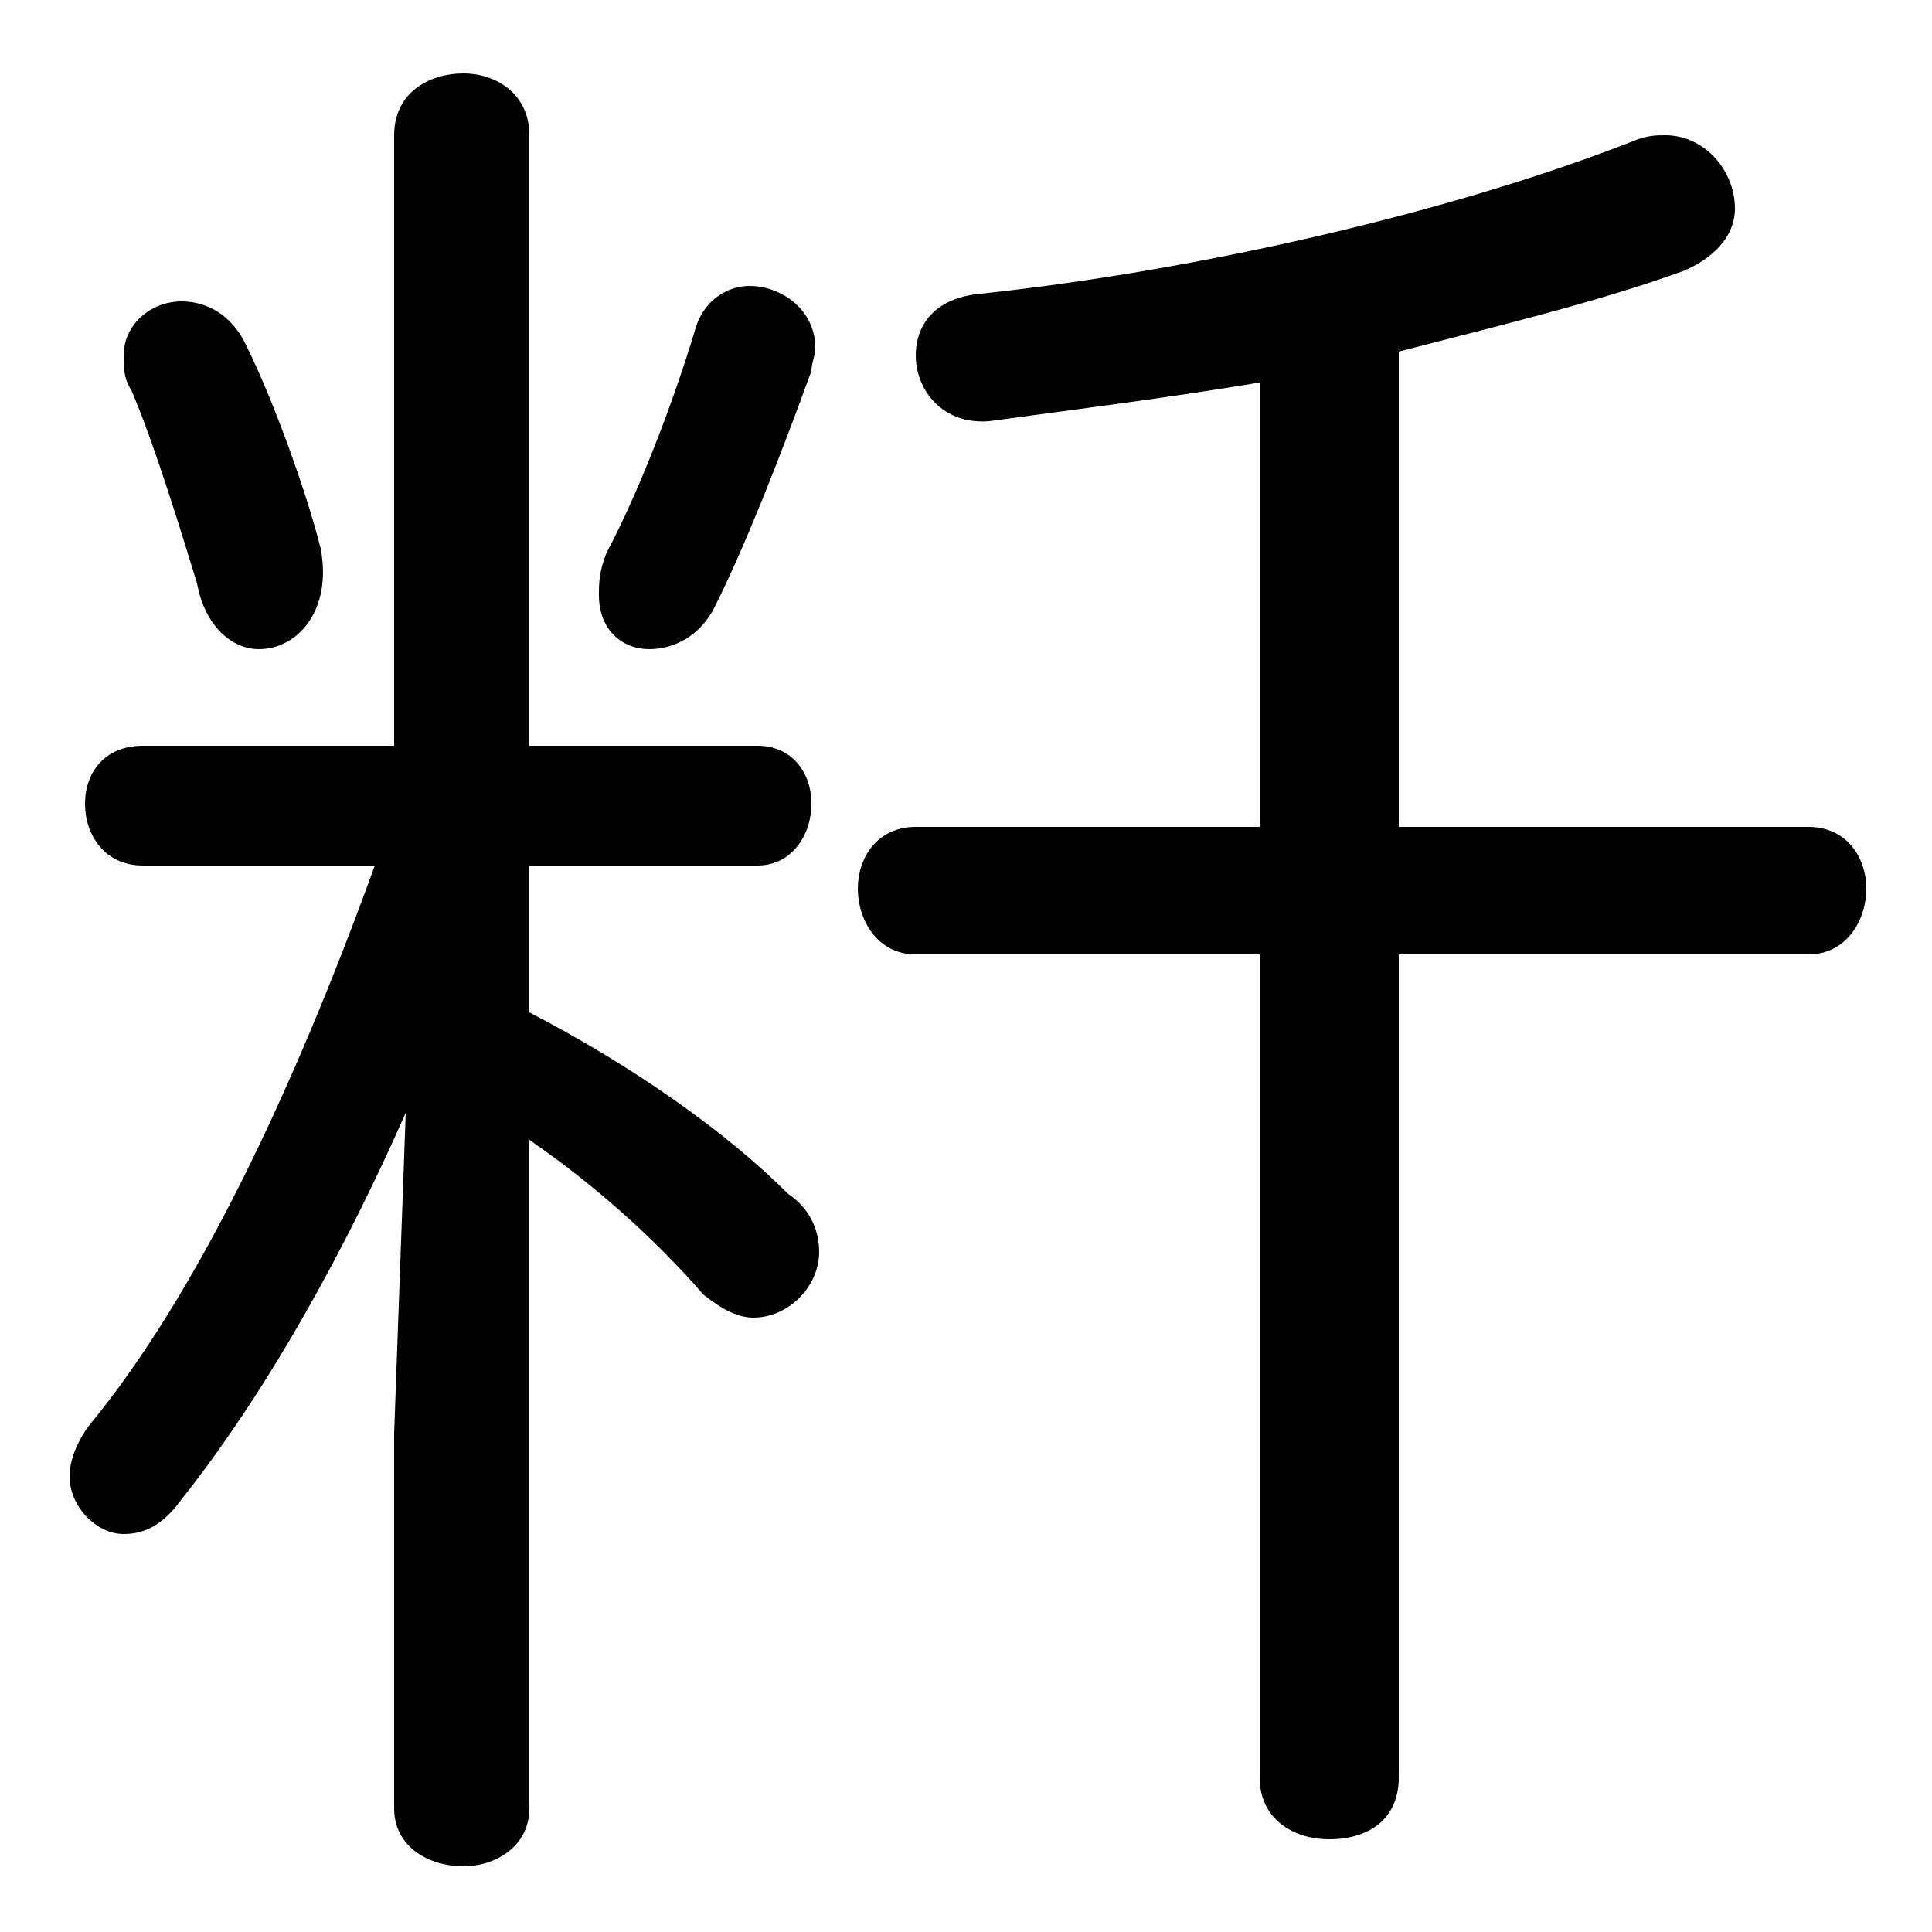 <svg xmlns="http://www.w3.org/2000/svg" viewBox="0 -44.0 50.0 50.0">
    <rect x="0" y="-44.0" width="50.0" height="50.0" fill="#808080" stroke="none"/>
    <g transform="scale(1, -1)">
        <!-- ボディの枠 -->
        <rect x="0" y="-6.0" width="50.0" height="50.0"
            stroke="white" fill="white"/>
        <!-- グリフ座標系の原点 -->
        <circle cx="0" cy="0" r="5" fill="white"/>
        <!-- グリフのアウトライン -->
        <g style="fill:black;stroke:#000000;stroke-width:0;stroke-linecap:round;stroke-linejoin:round;">
        <path d="M 10.2 24.7 L 3.7 24.7 C 2.7 24.7 2.2 24.0 2.2 23.2 C 2.2 22.4 2.7 21.6 3.7 21.6 L 9.7 21.6 C 7.6 15.8 5.1 10.5 2.3 7.1 C 2.0 6.7 1.8 6.2 1.8 5.8 C 1.8 5.0 2.5 4.3 3.2 4.3 C 3.7 4.3 4.2 4.5 4.7 5.2 C 7.0 8.1 9.0 11.8 10.5 15.2 L 10.2 6.9 L 10.2 -2.8 C 10.2 -3.8 11.1 -4.3 12.0 -4.3 C 12.8 -4.3 13.7 -3.8 13.7 -2.8 L 13.7 14.5 C 15.3 13.4 16.9 12.0 18.2 10.5 C 18.7 10.1 19.1 9.9 19.5 9.9 C 20.4 9.9 21.2 10.7 21.2 11.6 C 21.2 12.1 21.0 12.7 20.4 13.1 C 18.8 14.7 16.4 16.4 13.7 17.8 L 13.7 21.6 L 19.6 21.6 C 20.5 21.6 21.0 22.4 21.0 23.2 C 21.0 24.0 20.5 24.7 19.6 24.7 L 13.7 24.7 L 13.7 40.5 C 13.7 41.6 12.8 42.1 12.0 42.1 C 11.1 42.1 10.2 41.6 10.2 40.5 Z M 32.6 22.6 L 23.7 22.6 C 22.7 22.6 22.2 21.8 22.2 21.0 C 22.2 20.2 22.7 19.3 23.7 19.3 L 32.6 19.3 L 32.6 -2.0 C 32.6 -3.1 33.5 -3.6 34.4 -3.6 C 35.4 -3.6 36.2 -3.1 36.2 -2.0 L 36.2 19.3 L 46.8 19.3 C 47.8 19.3 48.3 20.2 48.3 21.0 C 48.3 21.8 47.8 22.6 46.8 22.6 L 36.2 22.6 L 36.2 34.9 C 38.9 35.6 41.4 36.2 43.6 37.0 C 44.5 37.4 44.9 38.0 44.9 38.6 C 44.9 39.6 44.1 40.5 43.1 40.5 C 42.9 40.5 42.7 40.5 42.4 40.4 C 37.6 38.5 31.0 37.0 25.4 36.4 C 24.2 36.3 23.7 35.6 23.7 34.8 C 23.7 33.9 24.4 33.0 25.6 33.1 C 27.8 33.4 30.2 33.7 32.6 34.1 Z M 18.0 35.5 C 17.4 33.5 16.5 31.2 15.7 29.7 C 15.5 29.2 15.5 28.9 15.5 28.6 C 15.5 27.7 16.1 27.2 16.8 27.2 C 17.4 27.2 18.1 27.5 18.5 28.3 C 19.3 29.9 20.2 32.2 21.0 34.4 C 21.0 34.6 21.1 34.8 21.1 35.0 C 21.1 36.0 20.2 36.6 19.4 36.6 C 18.8 36.6 18.2 36.2 18.0 35.5 Z M 6.4 35.0 C 6.0 35.9 5.3 36.2 4.7 36.2 C 3.9 36.2 3.2 35.6 3.2 34.8 C 3.2 34.5 3.2 34.2 3.4 33.9 C 4.0 32.5 4.7 30.2 5.1 28.9 C 5.3 27.8 6.0 27.2 6.7 27.2 C 7.7 27.2 8.6 28.2 8.3 29.8 C 7.9 31.4 7.0 33.8 6.4 35.0 Z"/>
    </g>
    </g>
</svg>
